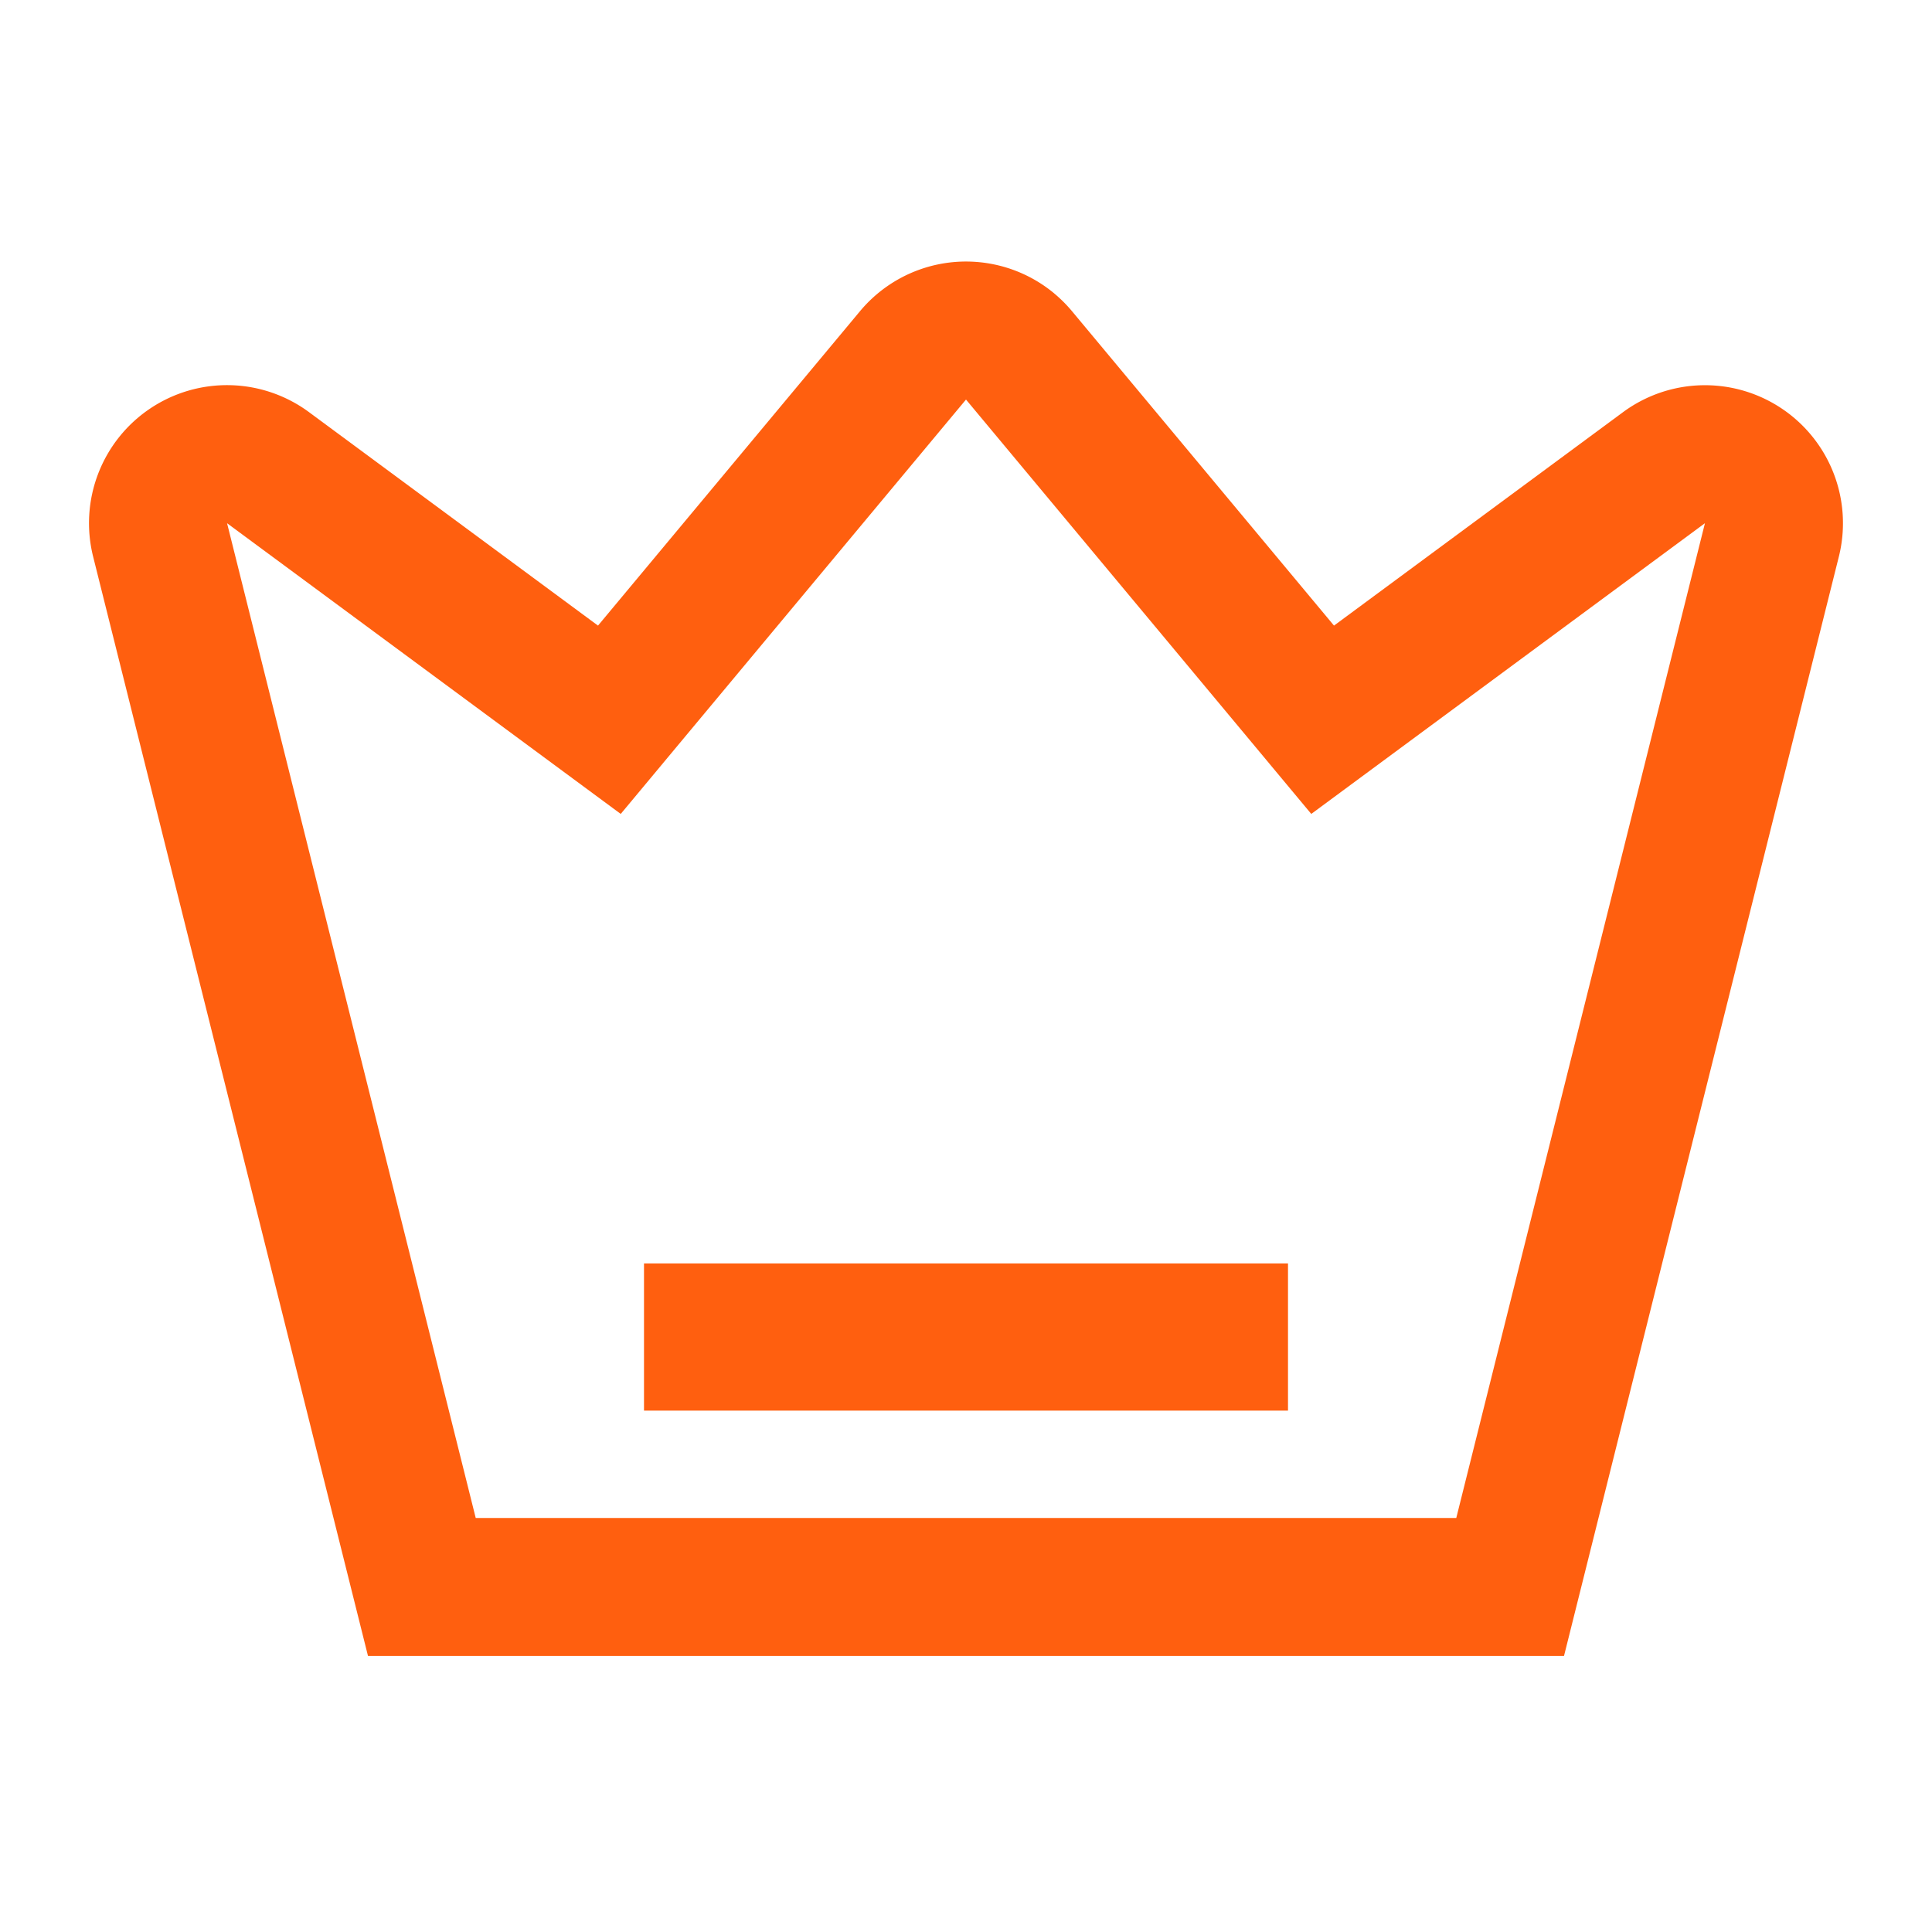 <?xml version="1.0" standalone="no"?><!DOCTYPE svg PUBLIC "-//W3C//DTD SVG 1.1//EN" "http://www.w3.org/Graphics/SVG/1.1/DTD/svg11.dtd"><svg class="icon" width="200px" height="200.00px" viewBox="0 0 1024 1024" version="1.1" xmlns="http://www.w3.org/2000/svg"><path fill="#ff5f0f" d="M558.811 155.575a73.143 73.143 0 0 1 9.387 9.387L707.048 331.581l153.161-113.103a73.143 73.143 0 0 1 114.42 76.556L828.952 877.714H195.048L49.371 295.058A73.143 73.143 0 0 1 163.791 218.453L316.952 331.581l138.85-166.619a73.143 73.143 0 0 1 103.034-9.387zM512 211.773l-183.003 219.624-208.652-154.088L252.148 804.571h519.704l131.803-527.262-208.652 154.088L512 211.773z m170.667 457.874v78.019H341.333v-78.019h341.333z" /></svg>